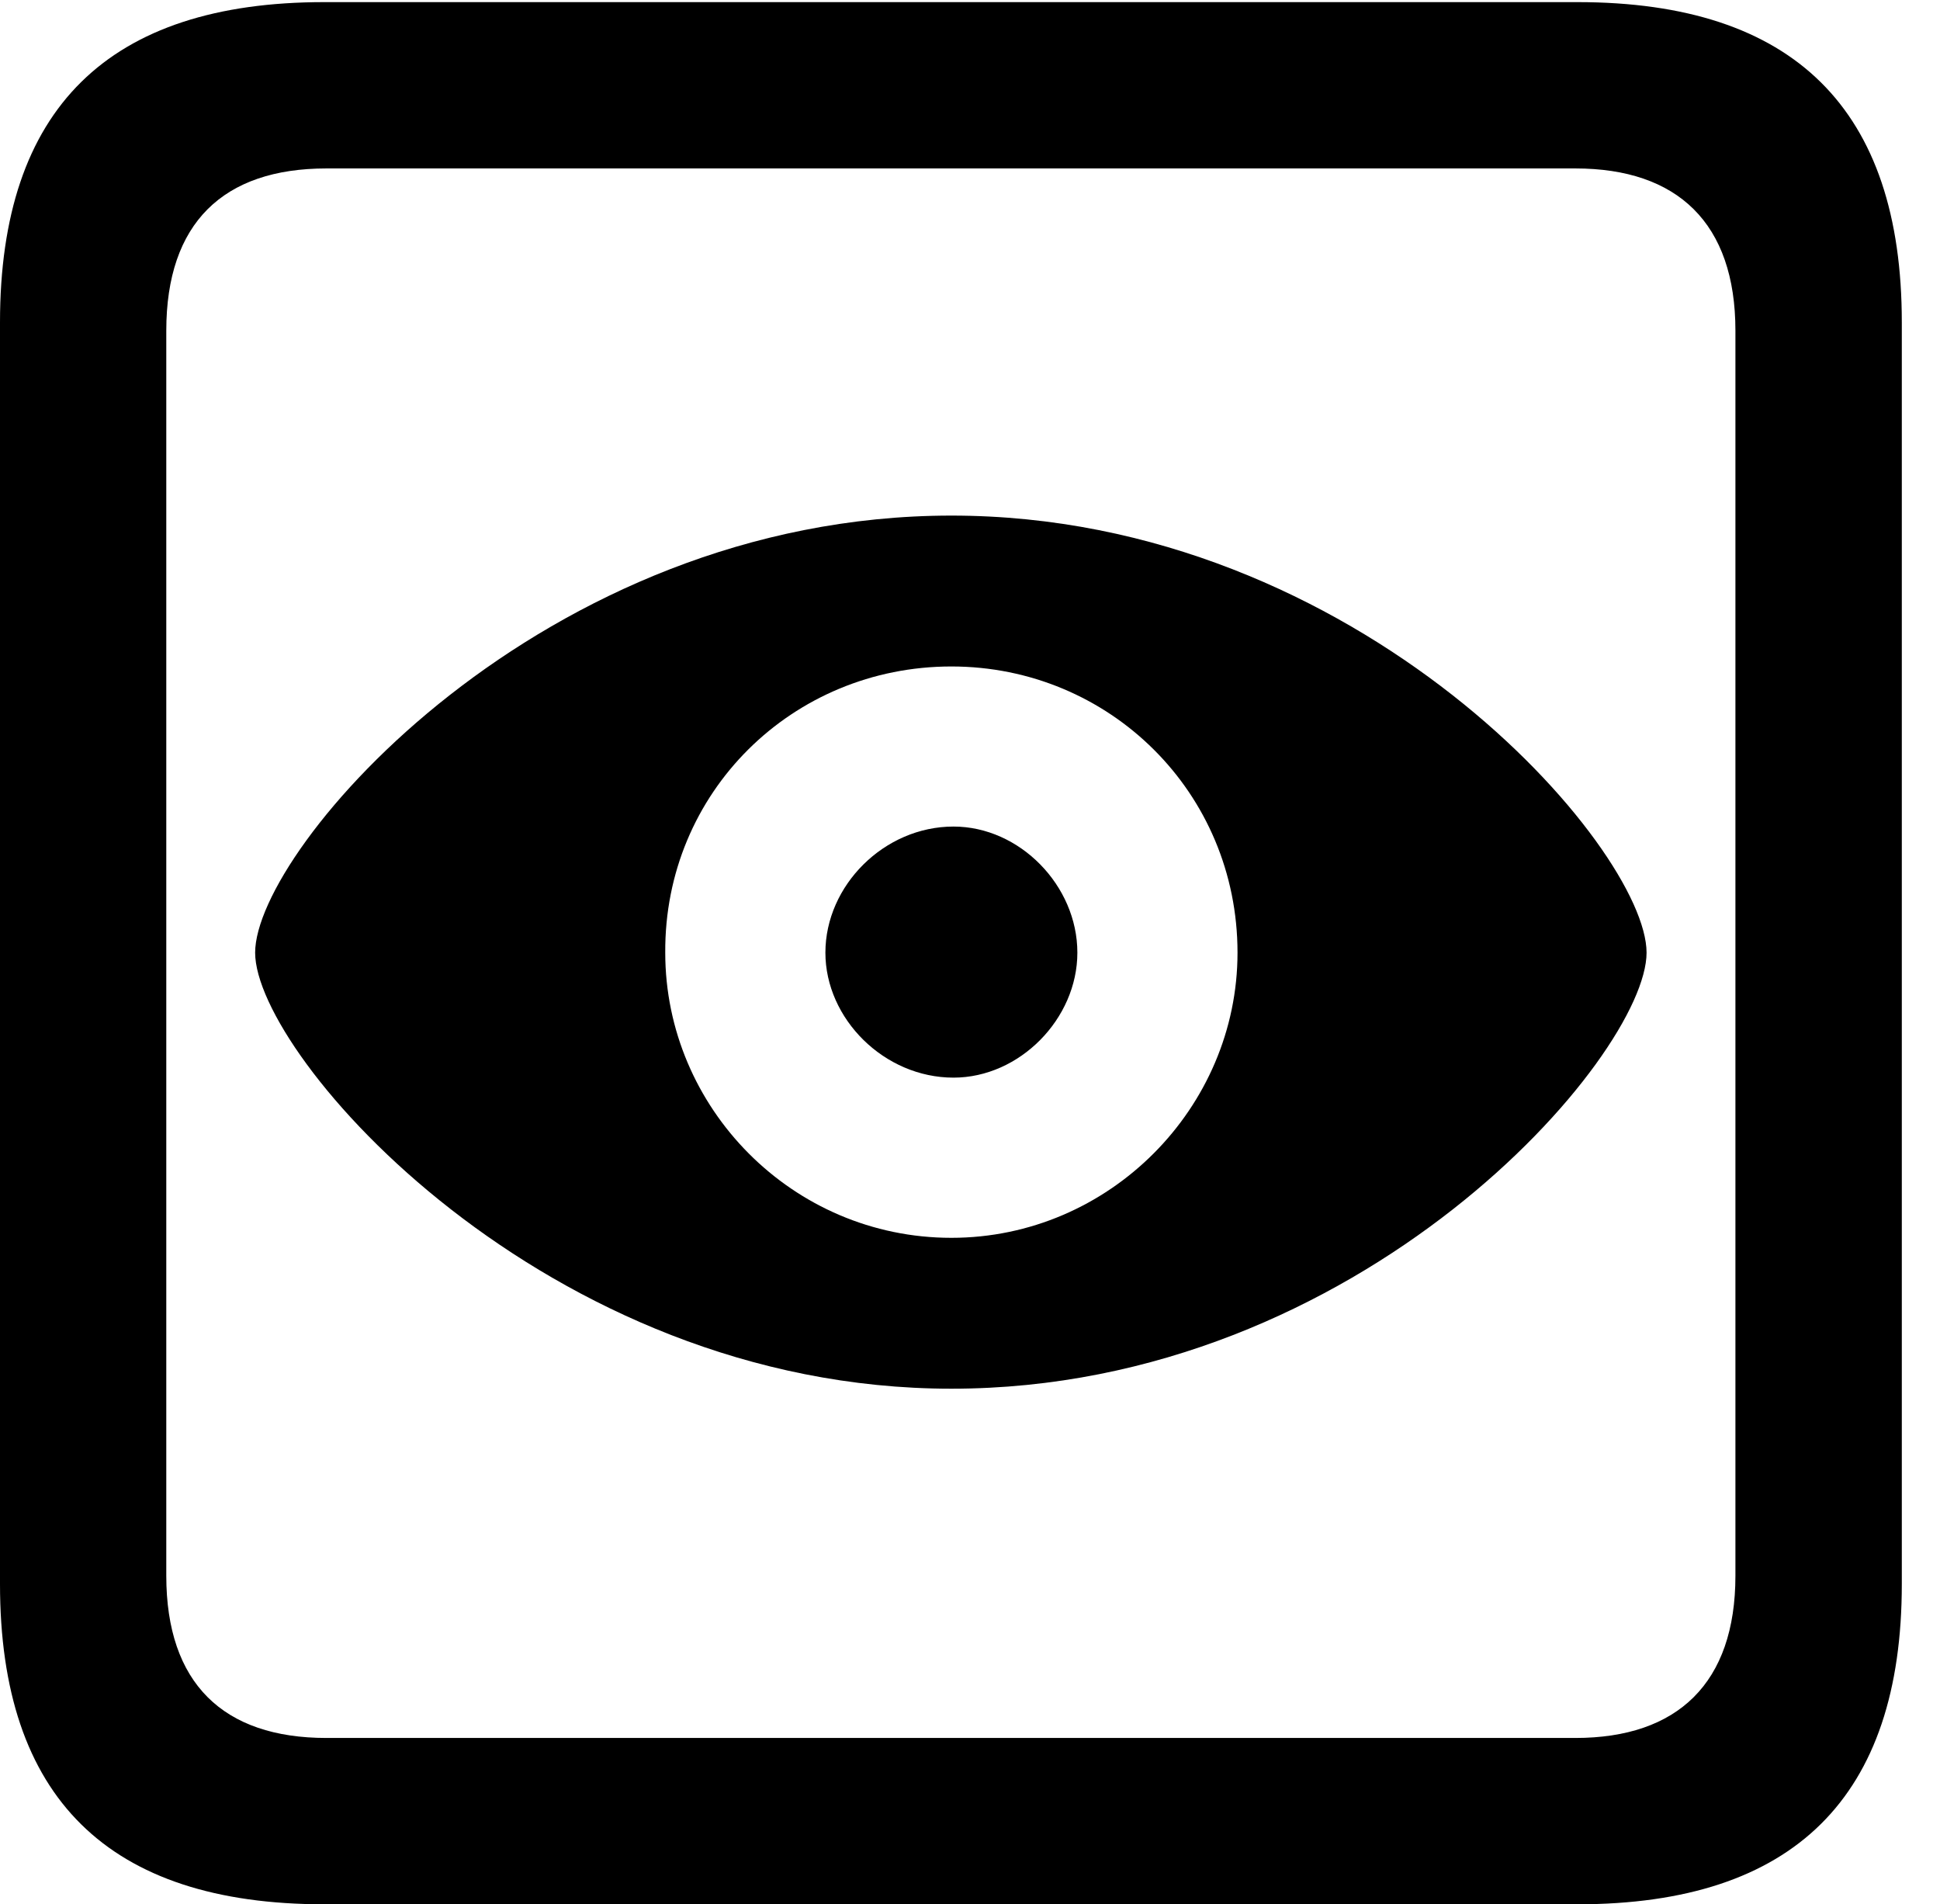 <svg version="1.1" xmlns="http://www.w3.org/2000/svg" xmlns:xlink="http://www.w3.org/1999/xlink" width="18.34" height="17.998" viewBox="0 0 18.34 17.998">
 <g>
  <rect height="17.998" opacity="0" width="18.34" x="0" y="0"/>
  <path d="M3.066 17.998L14.912 17.998C16.963 17.998 17.979 16.982 17.979 14.971L17.979 3.047C17.979 1.035 16.963 0.02 14.912 0.02L3.066 0.02C1.025 0.02 0 1.025 0 3.047L0 14.971C0 16.992 1.025 17.998 3.066 17.998ZM3.086 16.426C2.109 16.426 1.572 15.908 1.572 14.893L1.572 3.125C1.572 2.109 2.109 1.592 3.086 1.592L14.893 1.592C15.859 1.592 16.406 2.109 16.406 3.125L16.406 14.893C16.406 15.908 15.859 16.426 14.893 16.426Z" fill="currentColor"/>
  <path d="M8.994 13.125C12.871 13.125 15.566 9.98 15.566 9.004C15.566 8.018 12.861 4.873 8.994 4.873C5.127 4.873 2.412 8.018 2.412 9.004C2.412 9.98 5.156 13.125 8.994 13.125ZM8.994 11.699C7.49 11.699 6.289 10.469 6.289 9.004C6.279 7.49 7.49 6.299 8.994 6.299C10.488 6.299 11.699 7.49 11.699 9.004C11.699 10.469 10.488 11.699 8.994 11.699ZM9.014 10.185C9.639 10.185 10.185 9.629 10.185 9.004C10.185 8.369 9.639 7.812 9.014 7.812C8.359 7.812 7.803 8.369 7.803 9.004C7.803 9.629 8.359 10.185 9.014 10.185Z" fill="currentColor"/>
 </g>
</svg>
